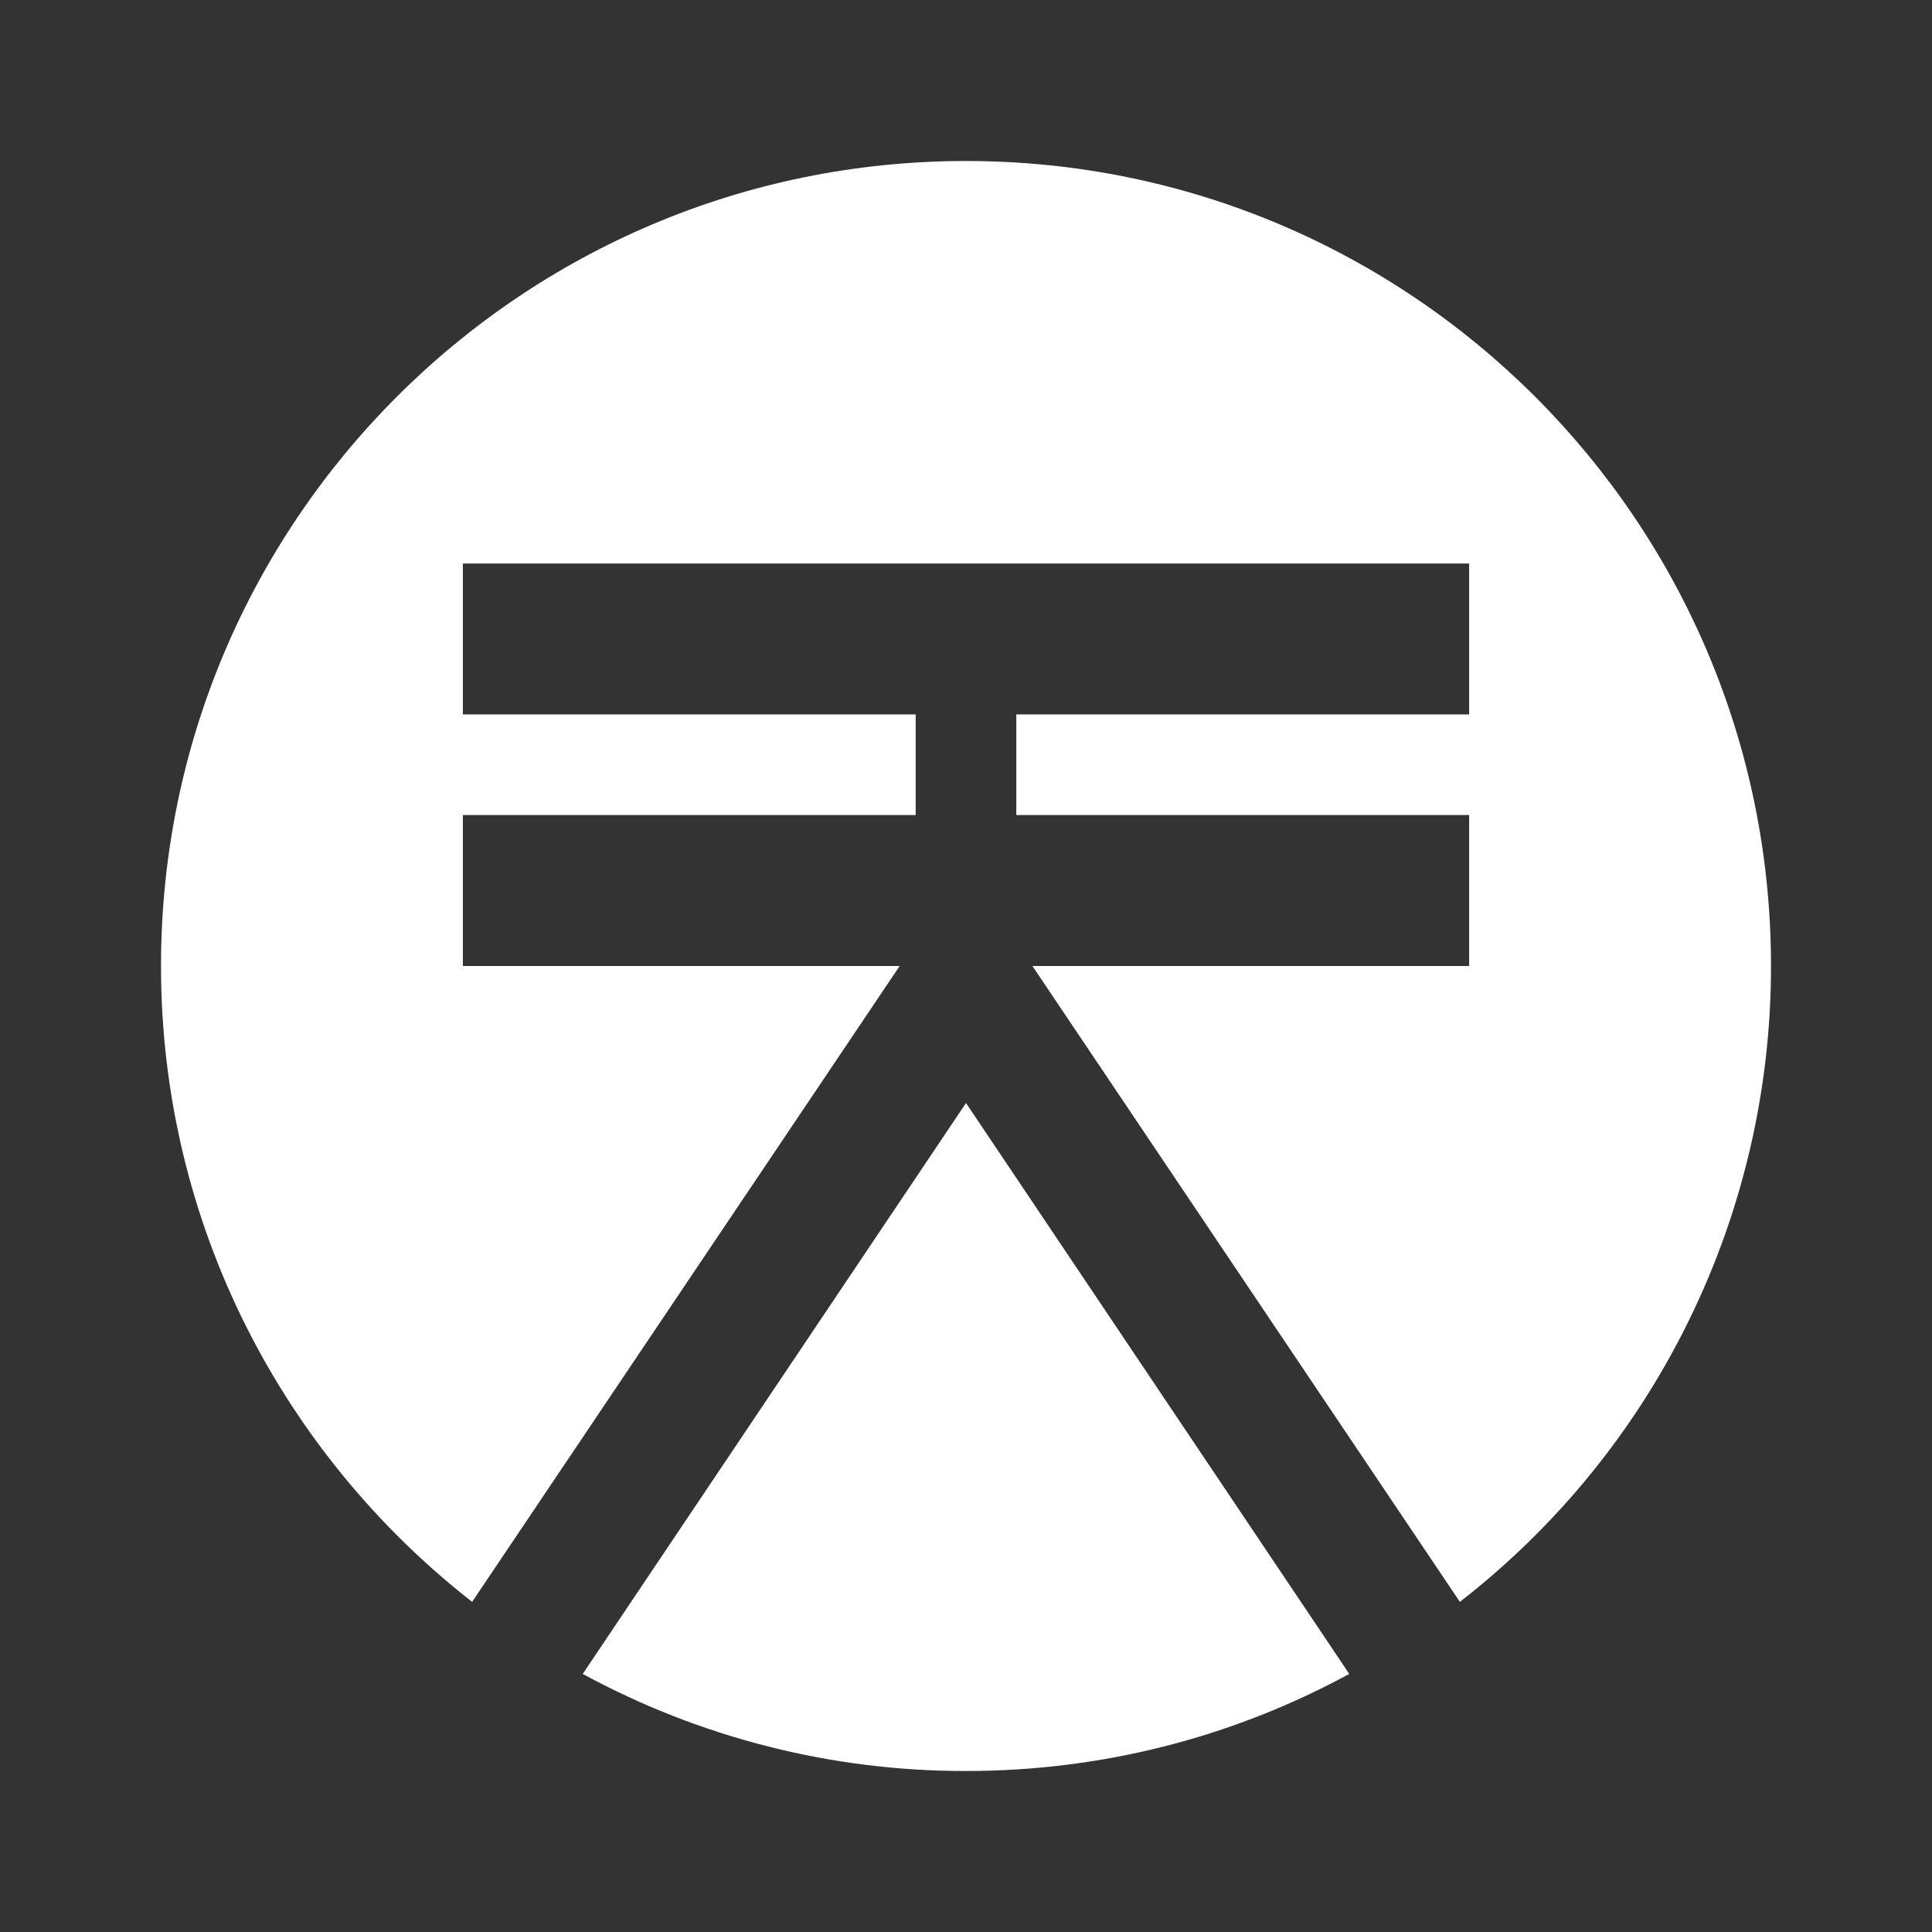<svg width="24" height="24" viewBox="0 0 24 24" fill="none" xmlns="http://www.w3.org/2000/svg">
<rect x="0" y="0" width="24" height="24" fill="#333333" stroke="none"/>
<path d="M7.239 20.794C8.7 21.588 10.337 22.003 12 22C13.72 22 15.342 21.566 16.761 20.794L12 13.702L7.239 20.794Z" fill="white"/>
<path d="M5.75 12V10.125H11.375V8.875H5.75V7H18.25V8.875H12.625V10.125H18.25V12H12.825L18.135 19.899C19.339 18.964 20.313 17.767 20.983 16.397C21.653 15.028 22.001 13.524 22 12C22 6.477 17.523 2 12 2C6.477 2 2 6.477 2 12C2 15.209 3.516 18.064 5.865 19.899L11.176 12H5.75Z" fill="white"/>
</svg>
